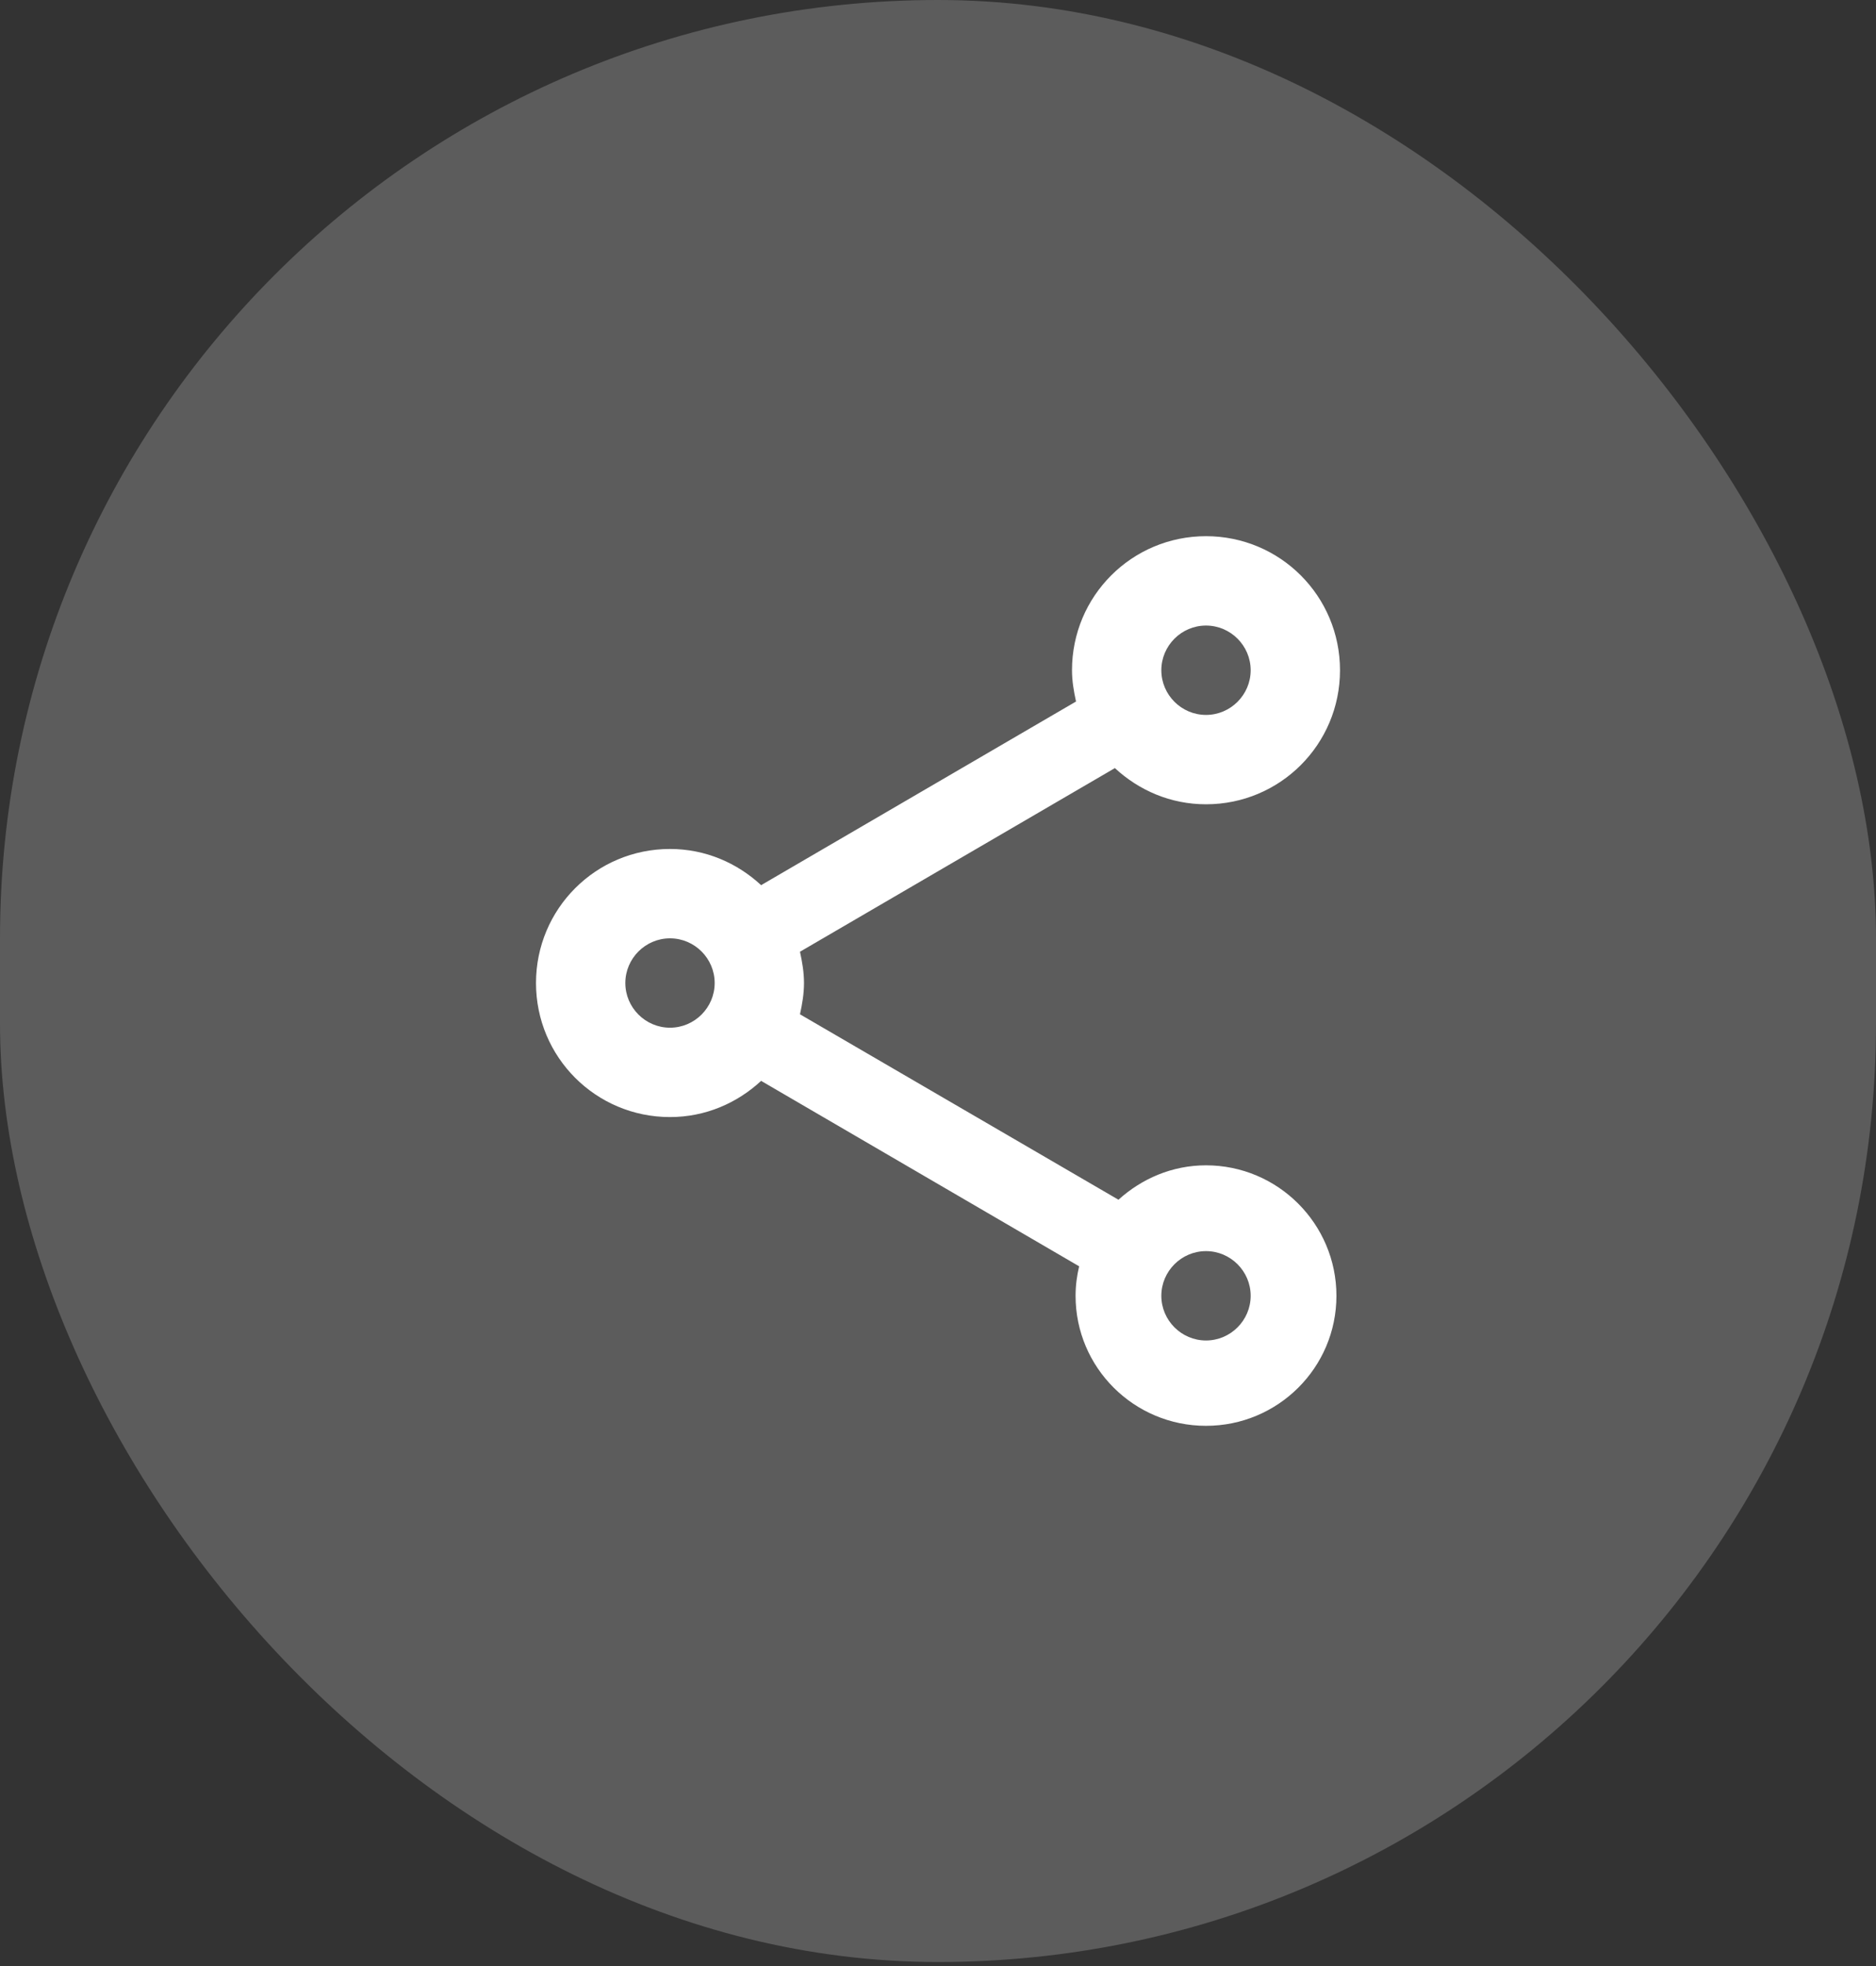 <svg width="42" height="44" viewBox="0 0 42 44" fill="none" xmlns="http://www.w3.org/2000/svg">
<rect x="0" y="0" width="42" height="44" fill="#333333" stroke="none"/>
<rect width="42" height="43.91" rx="21" fill="white" fill-opacity="0.2"/>
<path d="M27 26.08C26.24 26.08 25.56 26.38 25.04 26.85L17.91 22.7C17.96 22.47 18 22.24 18 22C18 21.76 17.96 21.53 17.91 21.3L24.96 17.19C25.5 17.69 26.21 18 27 18C28.66 18 30 16.66 30 15C30 13.34 28.66 12 27 12C25.34 12 24 13.34 24 15C24 15.24 24.04 15.47 24.09 15.7L17.04 19.81C16.5 19.31 15.79 19 15 19C13.34 19 12 20.34 12 22C12 23.66 13.34 25 15 25C15.79 25 16.5 24.69 17.04 24.19L24.16 28.34C24.11 28.55 24.08 28.77 24.08 29C24.08 30.61 25.39 31.91 27 31.91C28.61 31.91 29.92 30.61 29.92 29C29.92 27.39 28.61 26.08 27 26.08ZM27 14C27.55 14 28 14.45 28 15C28 15.55 27.55 16 27 16C26.45 16 26 15.55 26 15C26 14.45 26.45 14 27 14ZM15 23C14.45 23 14 22.55 14 22C14 21.45 14.45 21 15 21C15.55 21 16 21.45 16 22C16 22.55 15.55 23 15 23ZM27 30C26.45 30 26 29.55 26 29C26 28.45 26.45 28 27 28C27.55 28 28 28.45 28 29C28 29.55 27.55 30 27 30Z" fill="white"/>
</svg>
